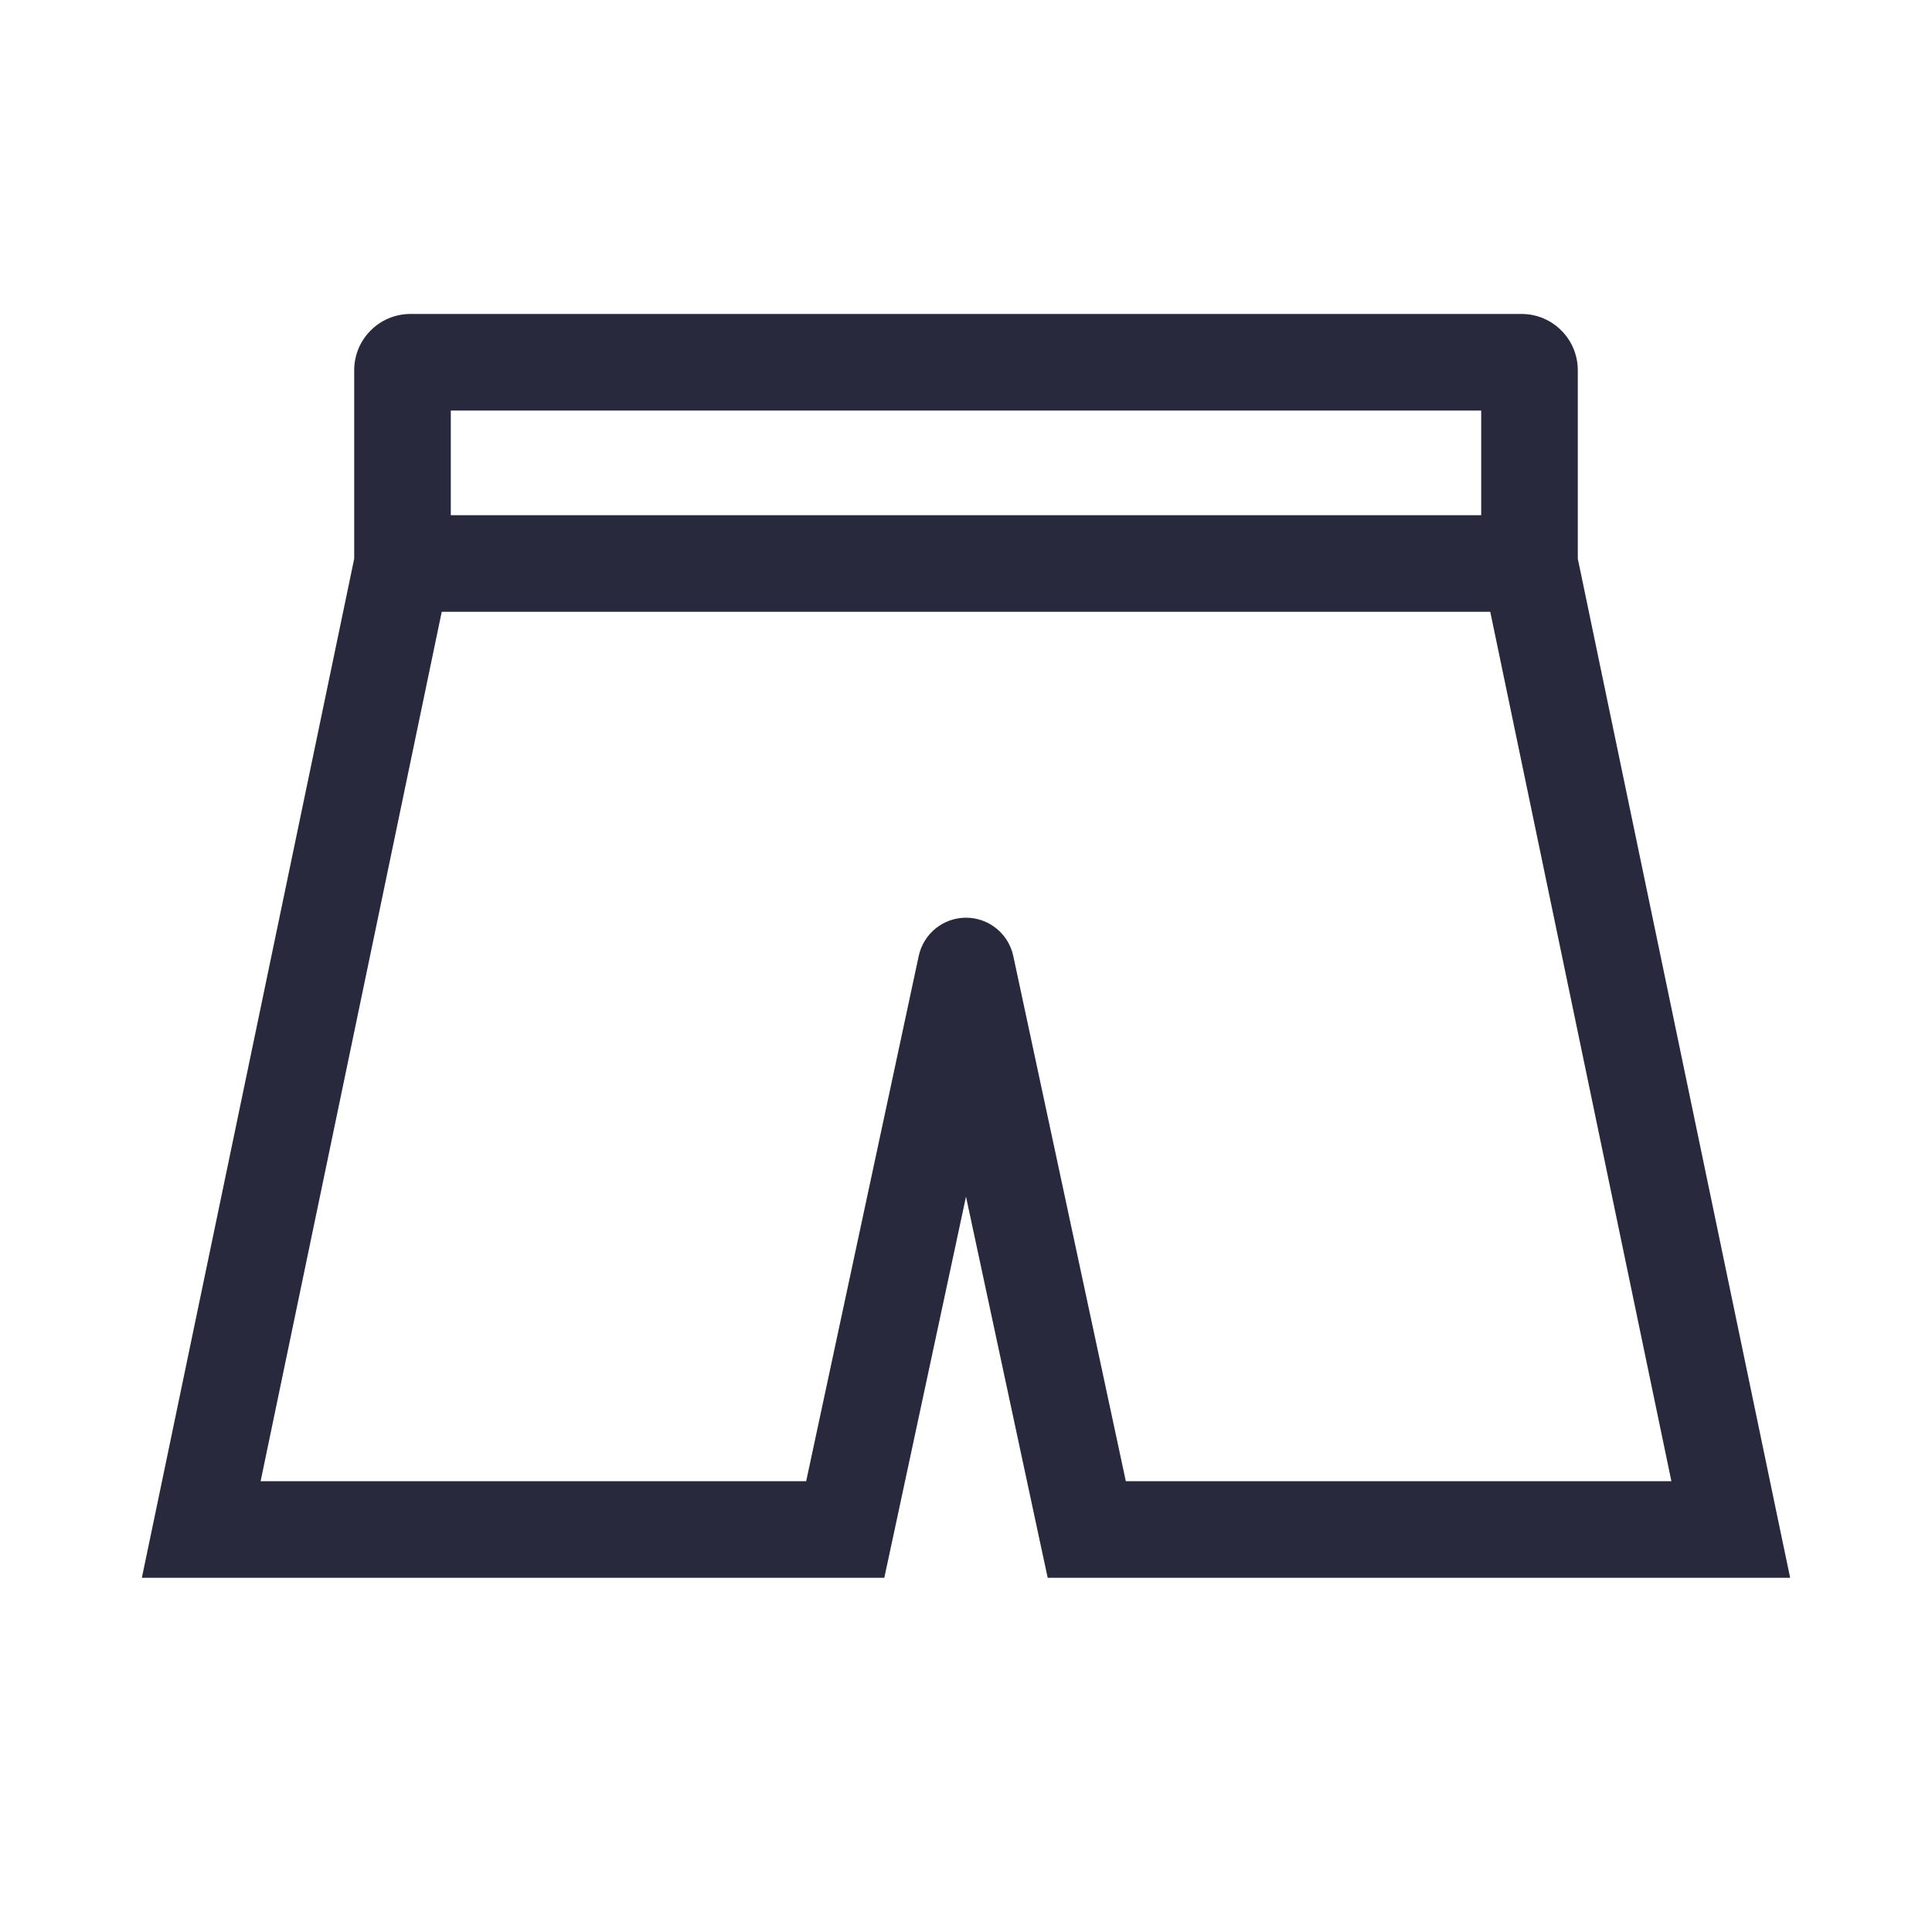 <svg width="24" height="24" viewBox="0 0 24 24" fill="none" xmlns="http://www.w3.org/2000/svg">
<path d="M12 12L12.587 11.874C12.527 11.598 12.283 11.4 12 11.4C11.717 11.4 11.473 11.598 11.413 11.874L12 12ZM10.5 19V19.6H10.985L11.087 19.126L10.5 19ZM2.5 19L1.913 18.878L1.762 19.6H2.5V19ZM13.5 19L12.913 19.126L13.015 19.6H13.5V19ZM21.5 19V19.6H22.238L22.087 18.878L21.5 19ZM11.413 11.874L9.913 18.874L11.087 19.126L12.587 12.126L11.413 11.874ZM10.5 18.4H2.5V19.6H10.5V18.4ZM3.087 19.122L5.587 7.122L4.413 6.878L1.913 18.878L3.087 19.122ZM5.6 7V4.6H4.4V7H5.6ZM11.413 12.126L12.913 19.126L14.087 18.874L12.587 11.874L11.413 12.126ZM13.5 19.6H21.5V18.4H13.5V19.6ZM22.087 18.878L19.587 6.878L18.413 7.122L20.913 19.122L22.087 18.878ZM19.6 7V4.6H18.4V7H19.6ZM5.1 5.1H18.9V3.9H5.1V5.1ZM5 7.6H19V6.4H5V7.6ZM19.6 4.6C19.6 4.213 19.287 3.9 18.9 3.9V5.1C18.624 5.1 18.4 4.876 18.4 4.6H19.6ZM5.6 4.6C5.6 4.876 5.376 5.1 5.1 5.1V3.9C4.713 3.9 4.4 4.213 4.4 4.6H5.6Z" fill="#28293D"/>
</svg>
